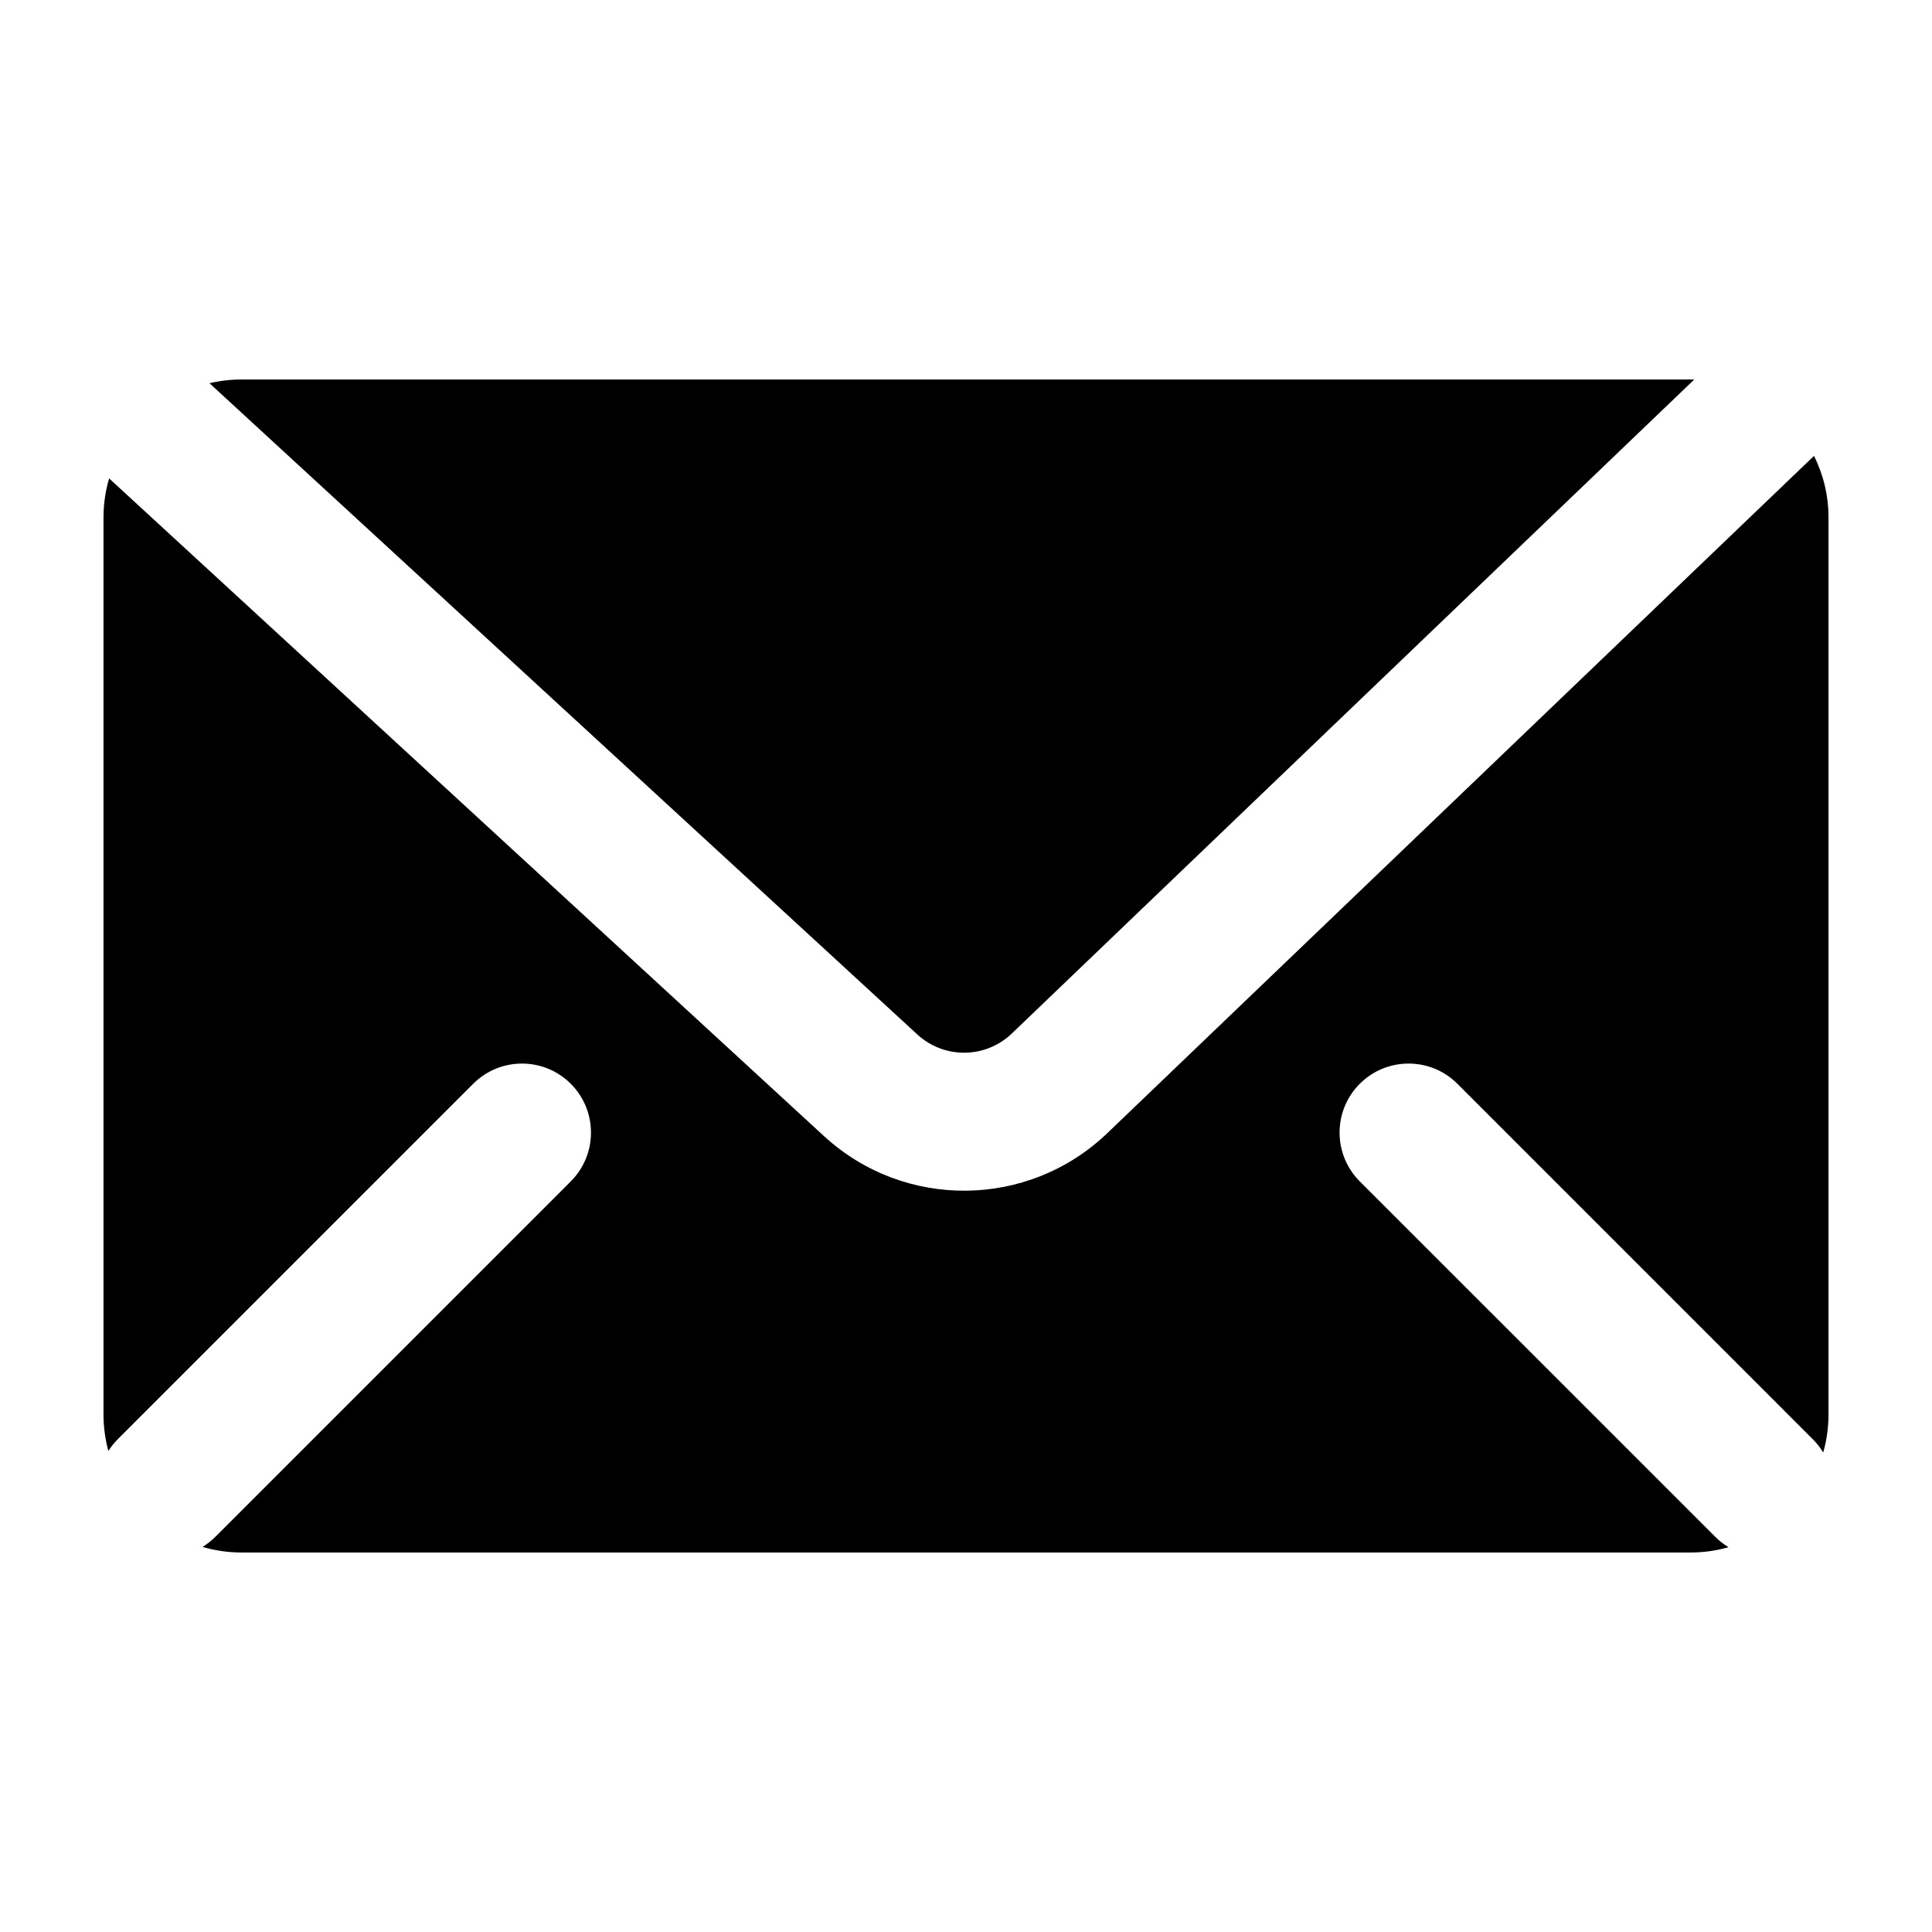 <svg xmlns="http://www.w3.org/2000/svg" width="56" height="56" viewBox="0 0 56 56">
  <path fill-rule="evenodd" d="M47.102,33.846 C46.752,33.946 46.382,34 46,34 L4,34 C3.607,34 3.228,33.943 2.87,33.838 C3.002,33.757 3.128,33.659 3.243,33.544 L13.544,23.243 C14.325,22.462 14.325,21.195 13.544,20.414 C12.763,19.633 11.497,19.633 10.716,20.414 L0.414,30.716 C0.309,30.821 0.218,30.935 0.141,31.056 C0.049,30.719 4.47570411e-17,30.365 0,30 L0,4 C-4.81805824e-17,3.607 0.057,3.226 0.163,2.867 L20.882,21.929 C23.213,24.073 26.809,24.037 29.096,21.845 L49.58,2.214 C49.849,2.752 50,3.358 50,4 L50,30 C50,30.382 49.946,30.752 49.846,31.102 C49.764,30.964 49.663,30.834 49.544,30.716 L39.243,20.414 C38.462,19.633 37.195,19.633 36.414,20.414 C35.633,21.195 35.633,22.462 36.414,23.243 L46.716,33.544 C46.834,33.663 46.964,33.764 47.102,33.846 L47.102,33.846 Z M46.108,0.001 L26.328,18.957 C25.566,19.688 24.367,19.7 23.59,18.985 L3.072,0.108 C3.37,0.037 3.68,5.87068736e-17 4,0 L46,0 C46.036,-6.63035661e-18 46.072,0 46.108,0.001 L46.108,0.001 Z" transform="translate(3 11)"/>
</svg>
